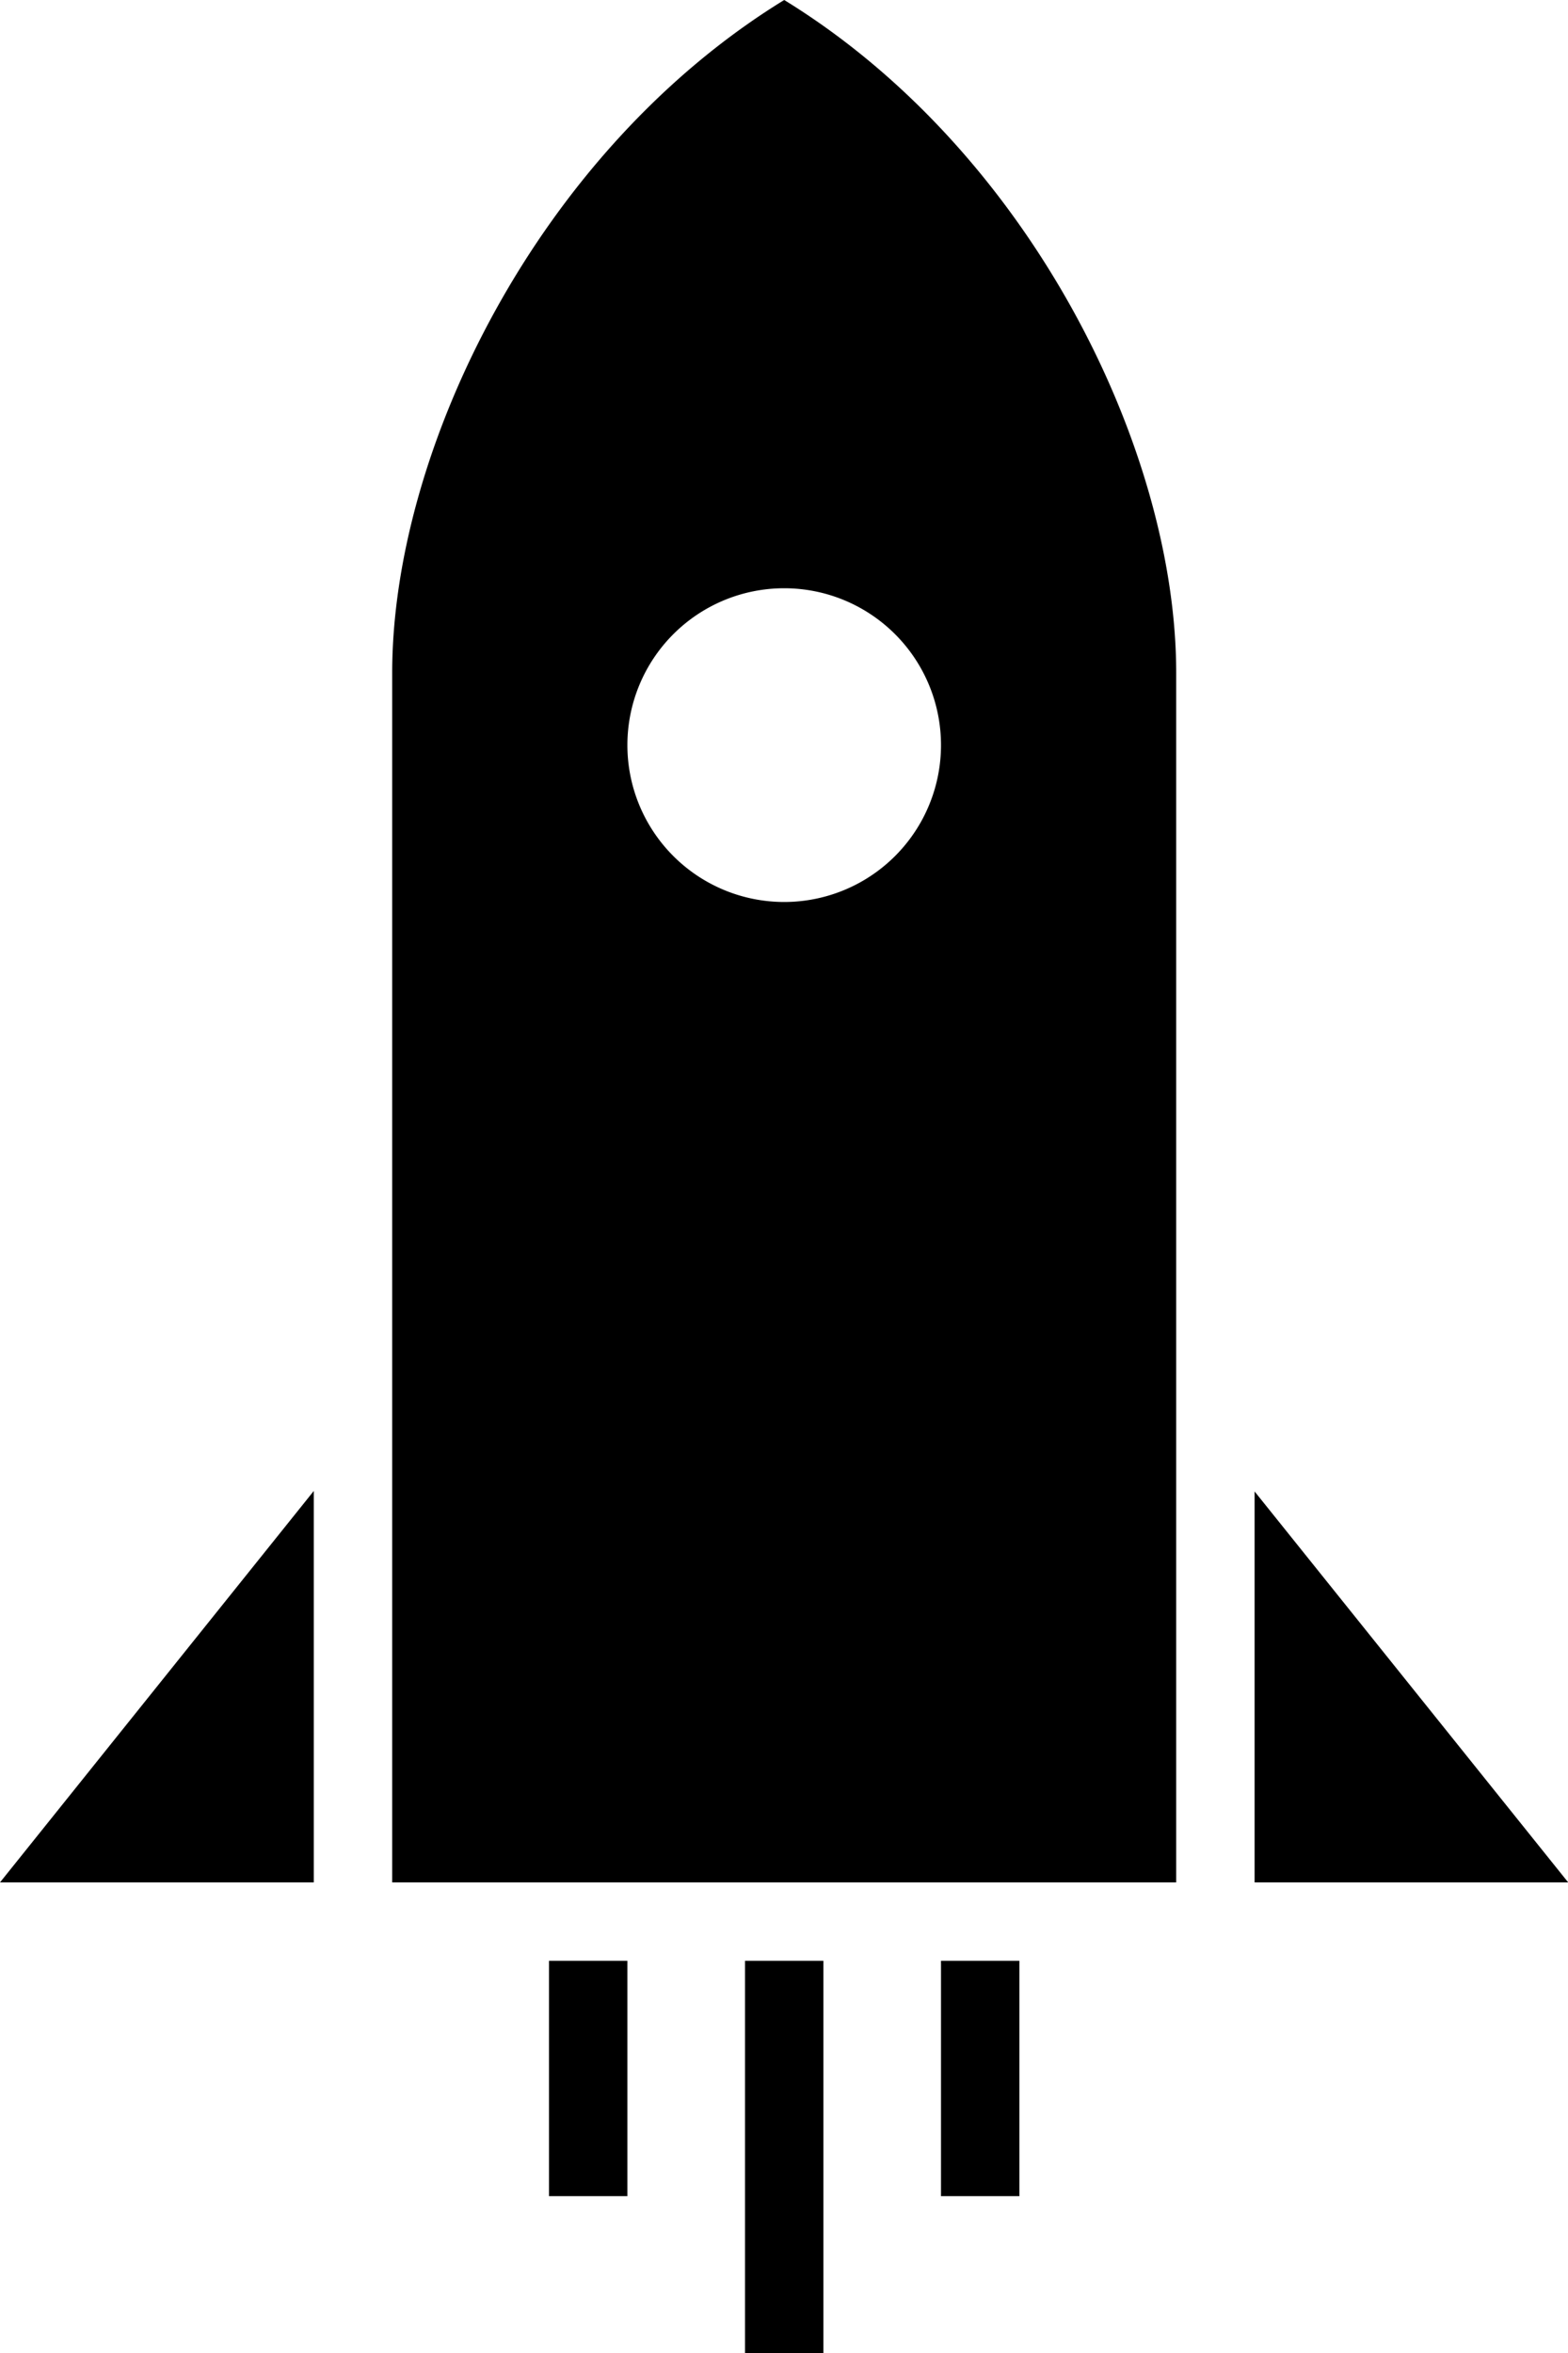<svg xmlns="http://www.w3.org/2000/svg" xmlns:xlink="http://www.w3.org/1999/xlink" width="40" height="60" viewBox="0 0 40 60">
<defs>
    <style>
      .cls-1 {
        fill-rule: evenodd;
        filter: url(#filter);
      }
    </style>
    <filter id="filter" x="418" y="916" width="40" height="60" filterUnits="userSpaceOnUse">
      <feFlood result="flood" flood-color="#fff"/>
      <feComposite result="composite" operator="in" in2="SourceGraphic"/>
      <feBlend result="blend" in2="SourceGraphic"/>
    </filter>
  </defs>
  <path id="rocket" class="cls-1" d="M438.005,916c-6.28,3.856-10,11.472-10,17.158V964h20V933.158C448.005,927.472,444.286,919.856,438.005,916Zm0,23a4,4,0,1,1,4-4A4,4,0,0,1,438.005,939Zm-1,37h2V966h-2v10Zm5-4h2v-6h-2v6Zm-10,0h2v-6h-2v6Zm18-17.969V964h8Zm-24,9.969v-9.982L418,964h8.01Z" transform="translate(-418 -916)"/>
</svg>
